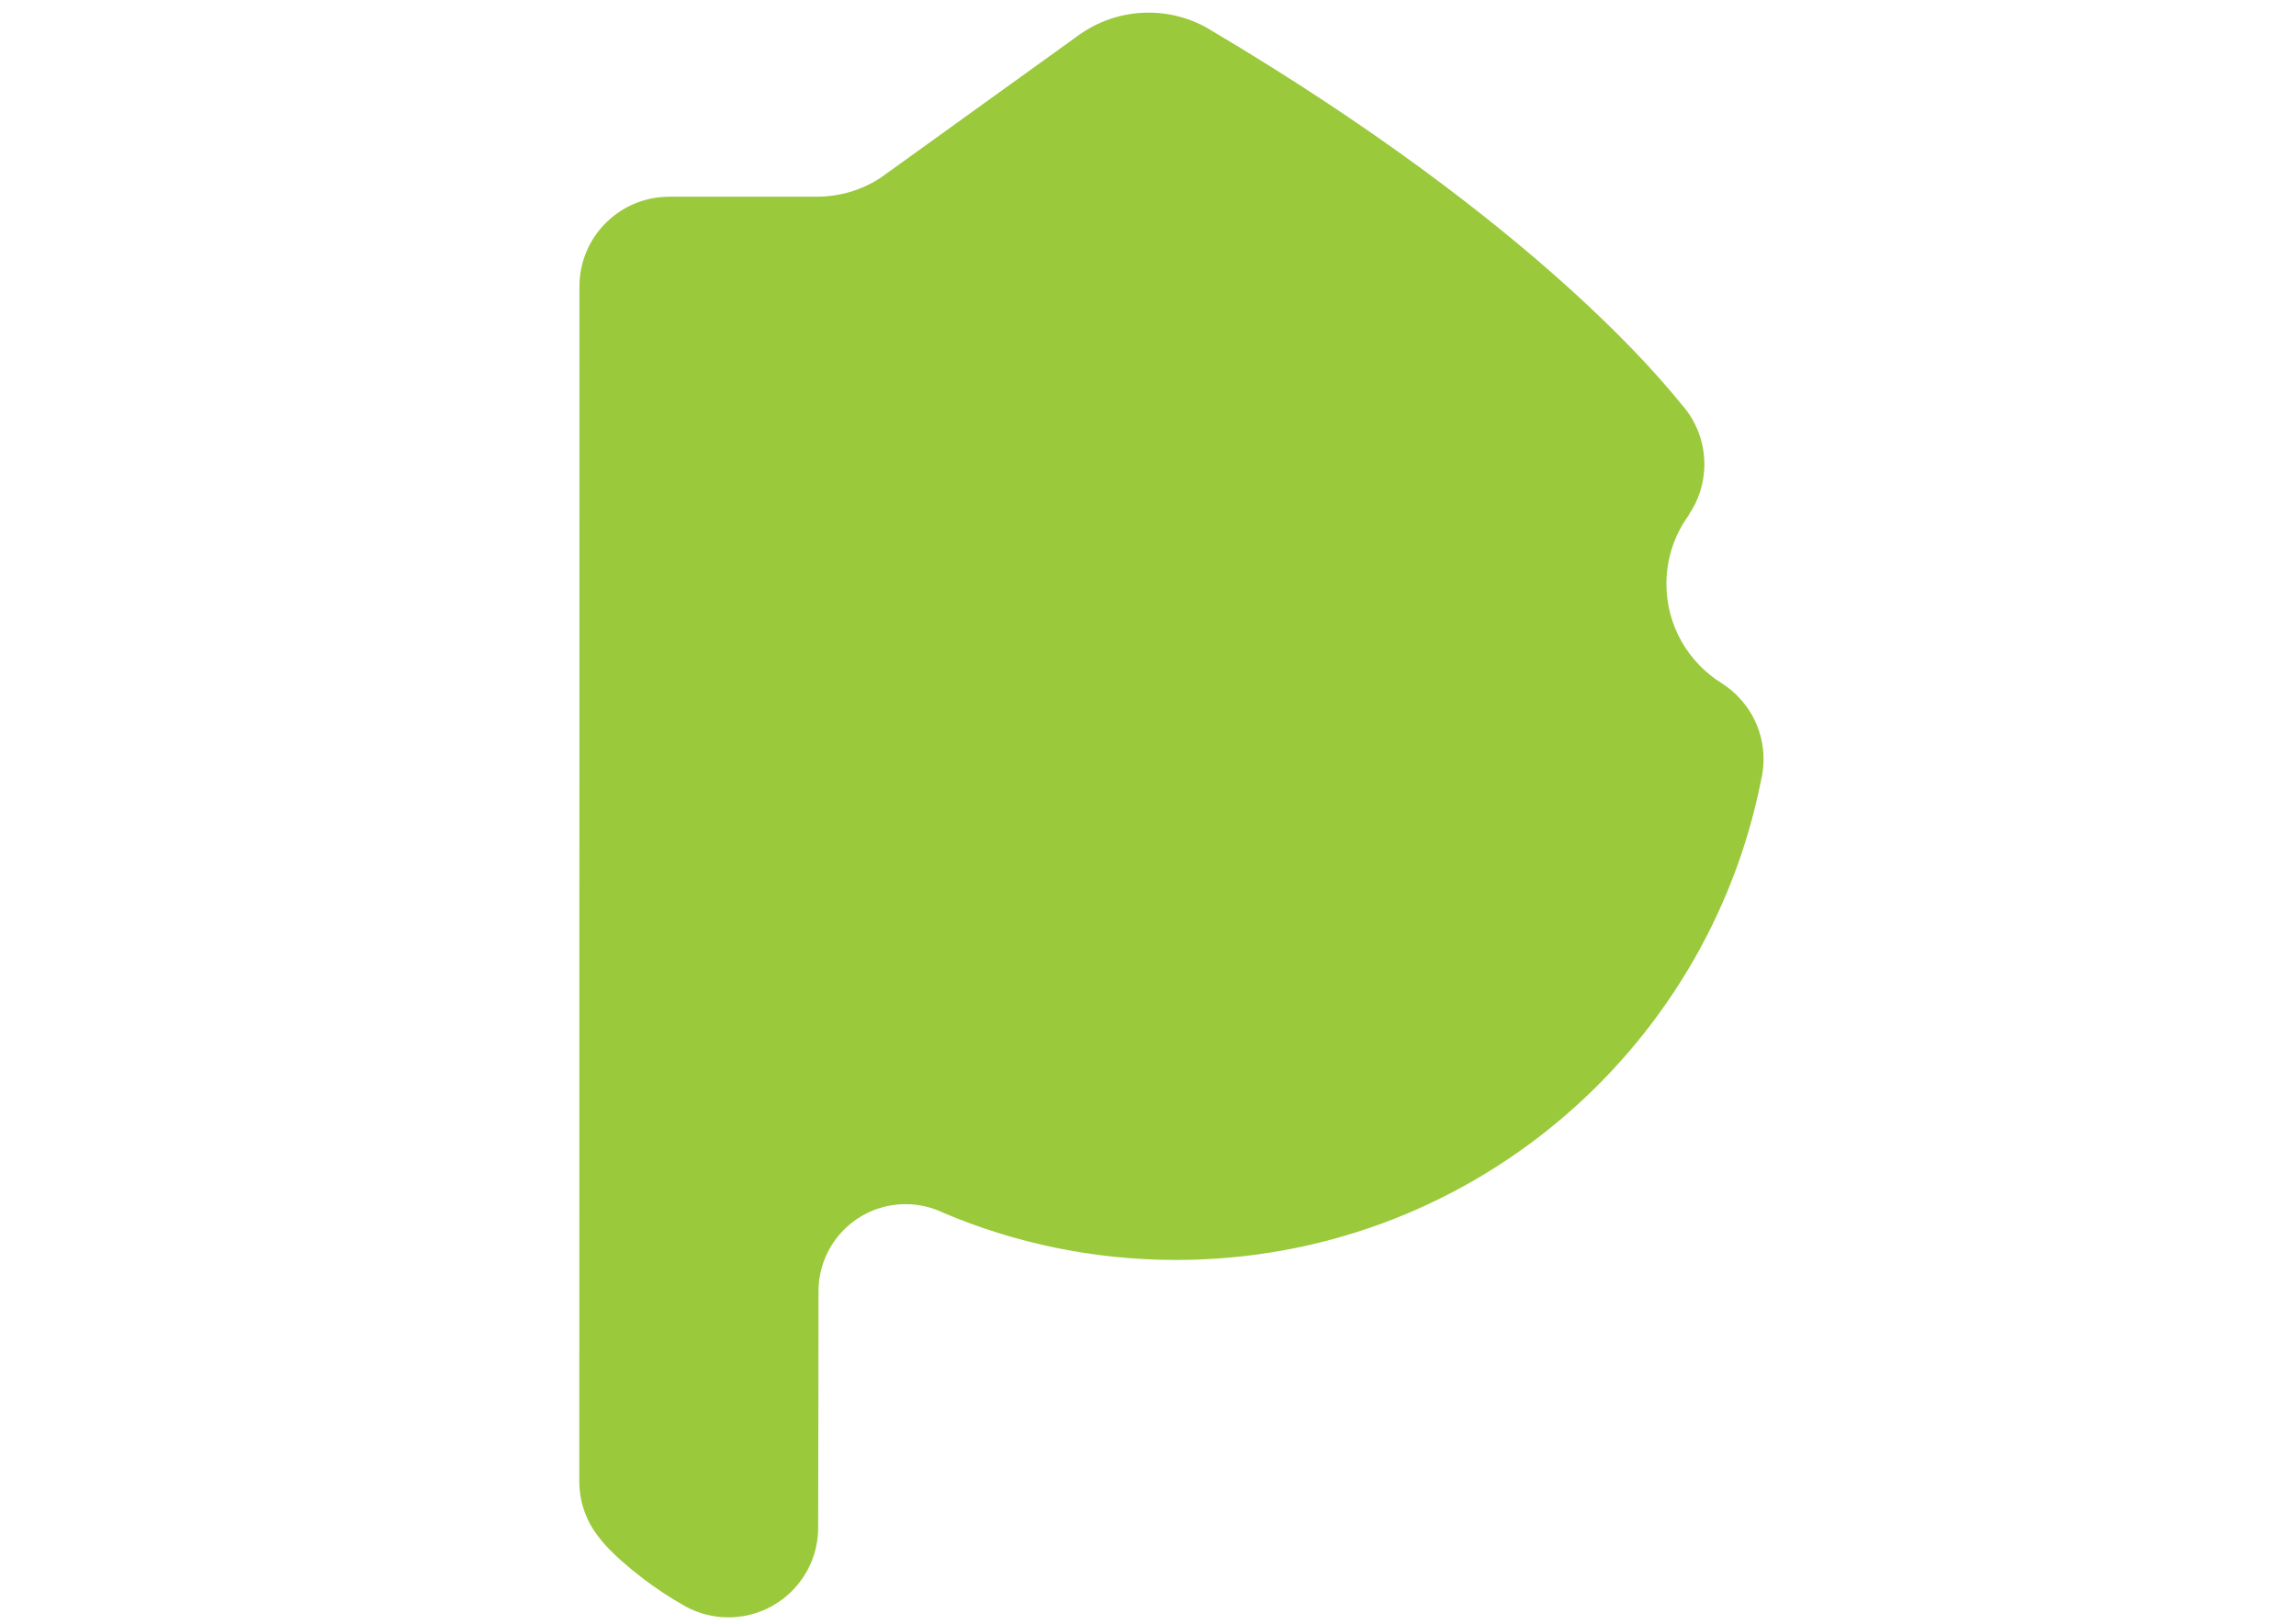 <?xml version="1.0" encoding="utf-8"?>
<!-- Generator: Adobe Illustrator 17.0.0, SVG Export Plug-In . SVG Version: 6.00 Build 0)  -->
<!DOCTYPE svg PUBLIC "-//W3C//DTD SVG 1.1//EN" "http://www.w3.org/Graphics/SVG/1.1/DTD/svg11.dtd">
<svg version="1.1" id="Capa_1" xmlns="http://www.w3.org/2000/svg" xmlns:xlink="http://www.w3.org/1999/xlink" x="0px" y="0px"
	 width="841.89px" height="595.28px" viewBox="0 0 841.89 595.28" enable-background="new 0 0 841.89 595.28" xml:space="preserve">
<path fill="#9ac93b" stroke="#9ac93b" d="M646.154,278.337c0-11.543-6.034-21.676-15.119-27.421l0.005-0.01
	c-12.308-7.642-20.505-21.278-20.505-36.832c0-9.446,3.024-18.187,8.156-25.305l-0.058-0.052c3.666-5.252,5.817-11.64,5.817-18.531
	c0-8.193-3.041-15.677-8.055-21.384c-6.281-7.575-52.138-65.749-172.157-137.014c-6.682-4.214-14.595-6.654-23.077-6.654
	c-9.623,0-18.513,3.138-25.702,8.446l-0.002-0.015l-72.371,52.093l-0.14,0.088v-0.002c-6.752,4.342-14.787,6.862-23.411,6.862
	l-54.152,0.015c-17.905,0-32.419,14.514-32.419,32.419l-0.047,438.017c0,7.889,2.819,15.121,7.504,20.74
	c4.472,5.924,16.651,16.335,29.313,23.615c5.017,3.188,10.971,5.035,17.355,5.035c17.905,0,32.421-14.515,32.421-32.419
	l0.125-86.643c0-17.903,14.515-32.419,32.419-32.419c5.077,0,9.882,1.167,14.16,3.25l0.1,0.043
	c26.11,11.047,54.816,17.158,84.951,17.158c105.897,0,194.167-75.448,213.998-175.522
	C645.845,283.472,646.154,280.94,646.154,278.337"/>
</svg>
